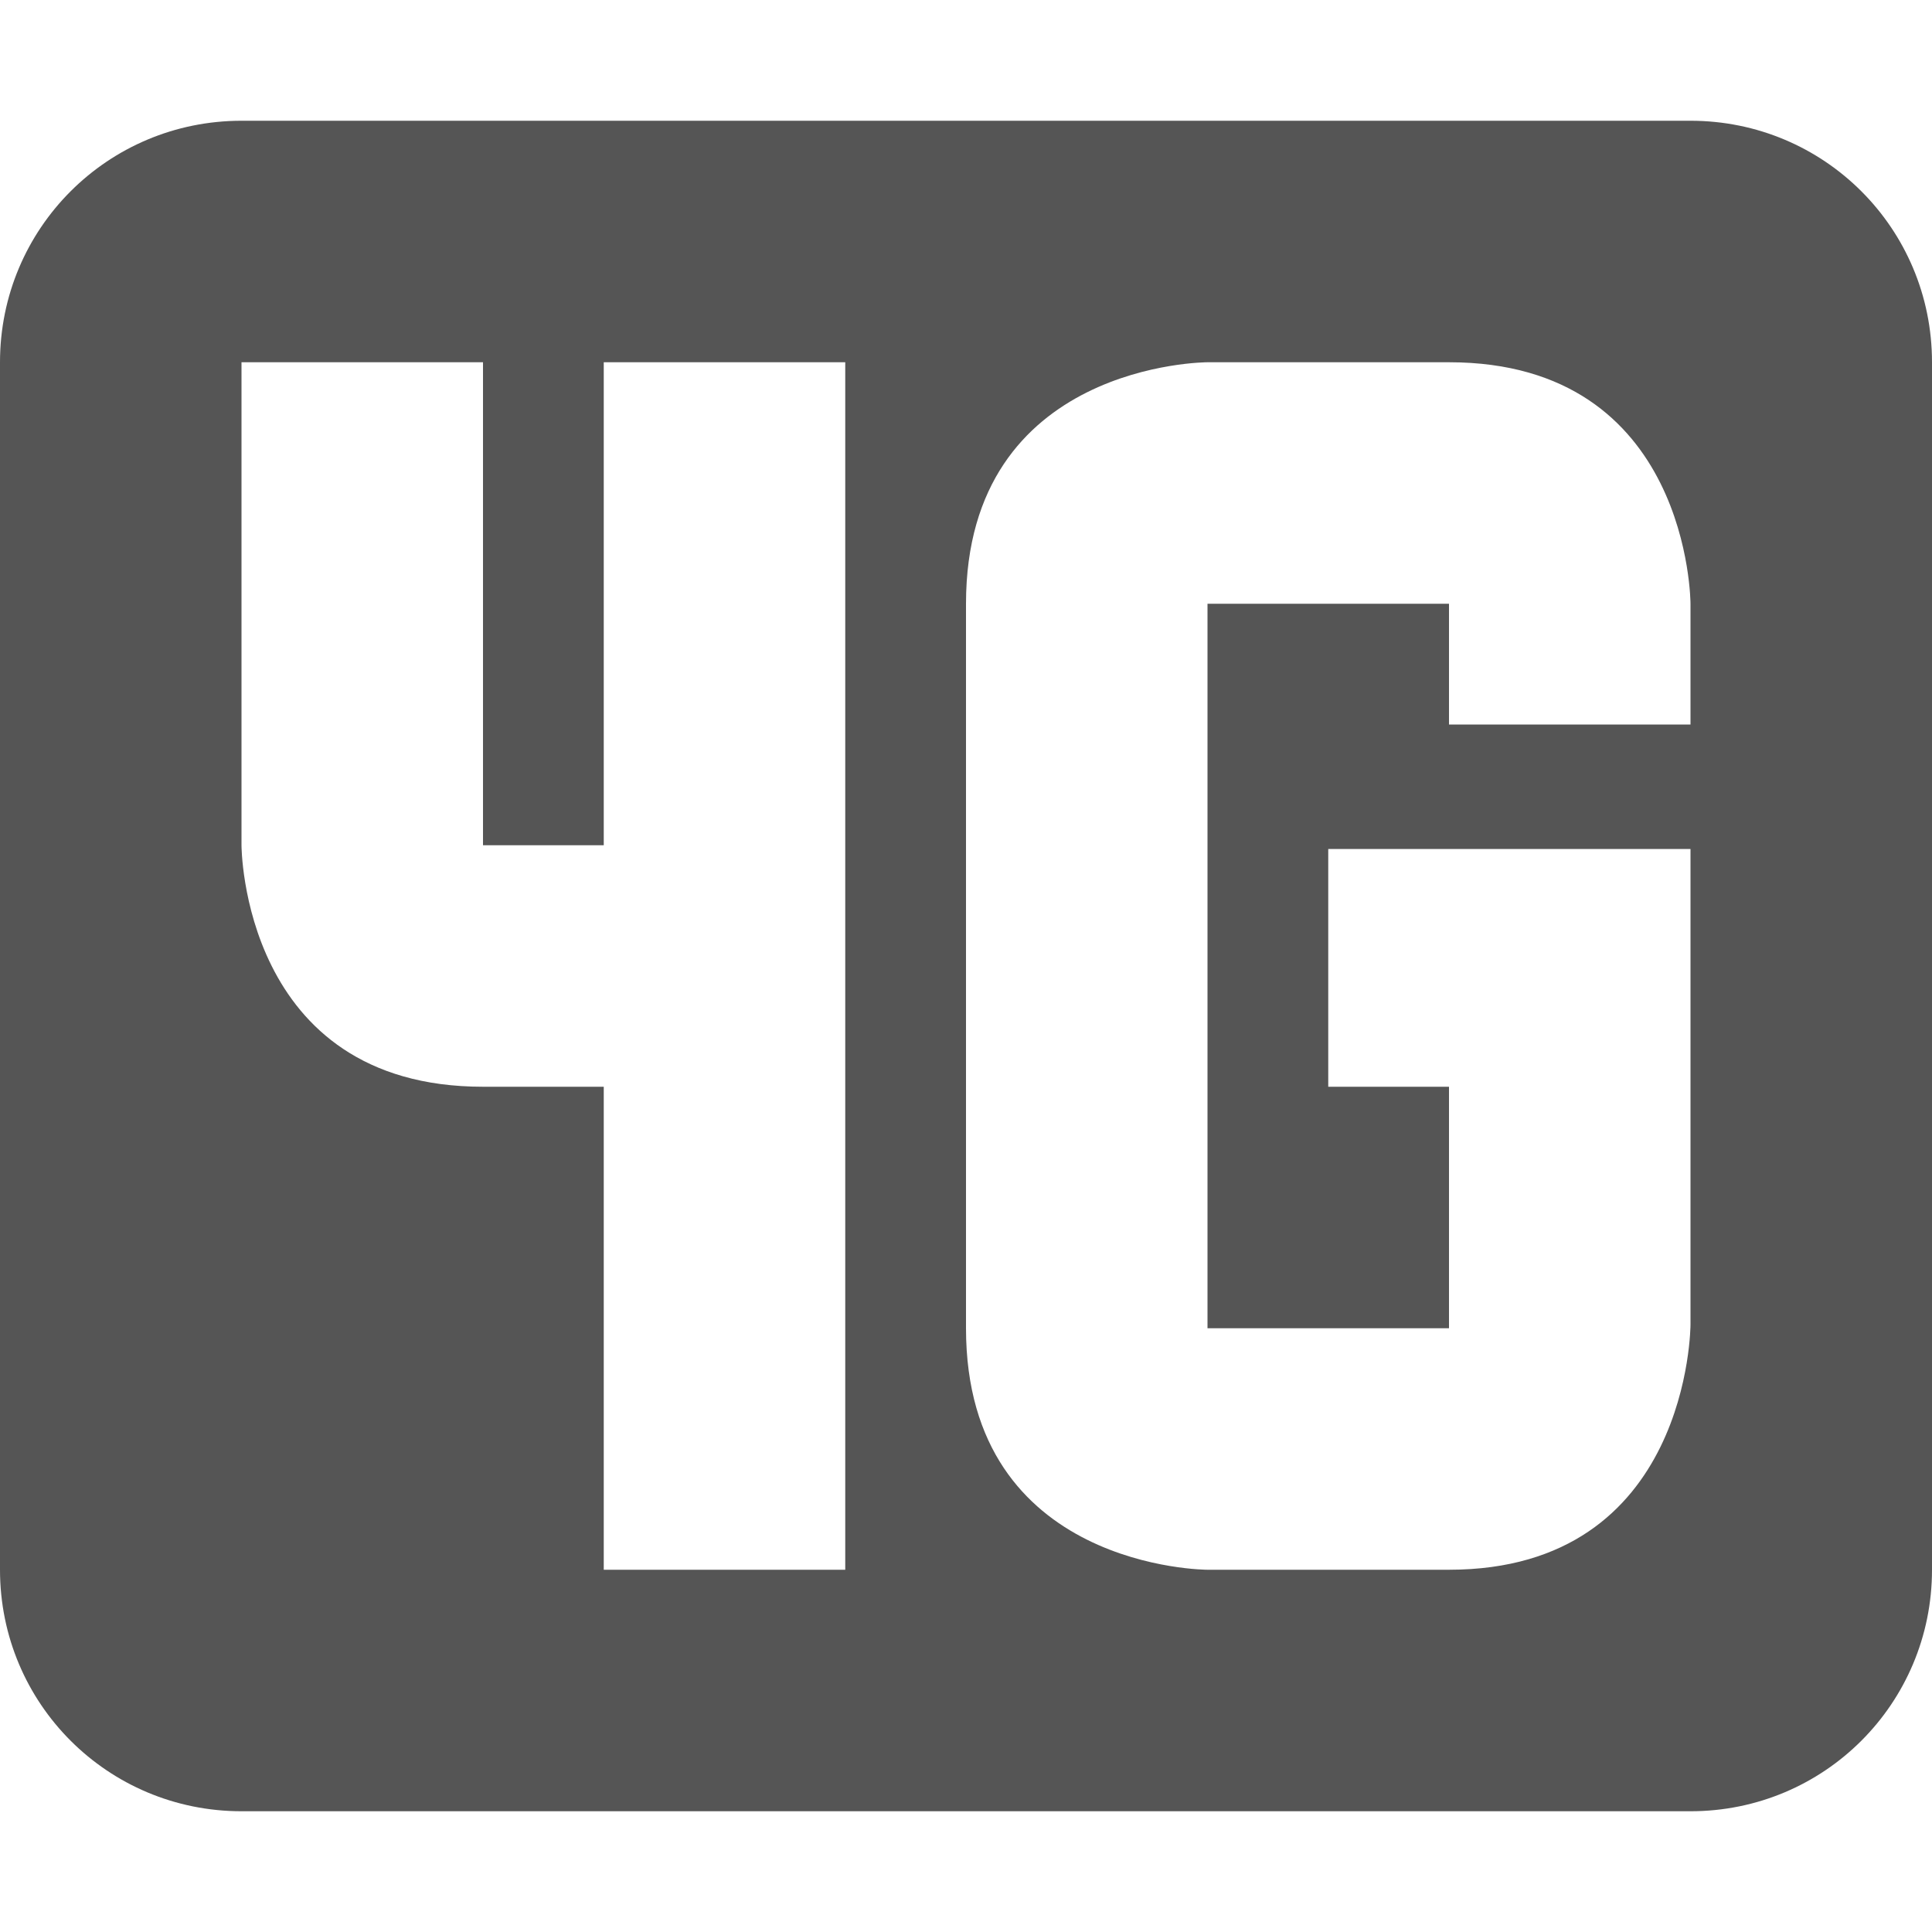 <svg xmlns="http://www.w3.org/2000/svg" width="16" height="16"><path d="M2 1C.892 1 0 1.892 0 3v10c0 1.108.892 2 2 2h12c1.108 0 2-.892 2-2V3c0-1.108-.892-2-2-2H2zm0 2h2v4h1V3h2v10H5V9H4C2 9 2 7 2 7V3zm8 0h2c2 0 2 2 2 2v1h-2V5h-2v6h2V9h-1V7.031h3v3.938S14 13 12 13h-2s-2 0-2-2V5c0-2 2-2 2-2z" fill="#555555"/></svg>